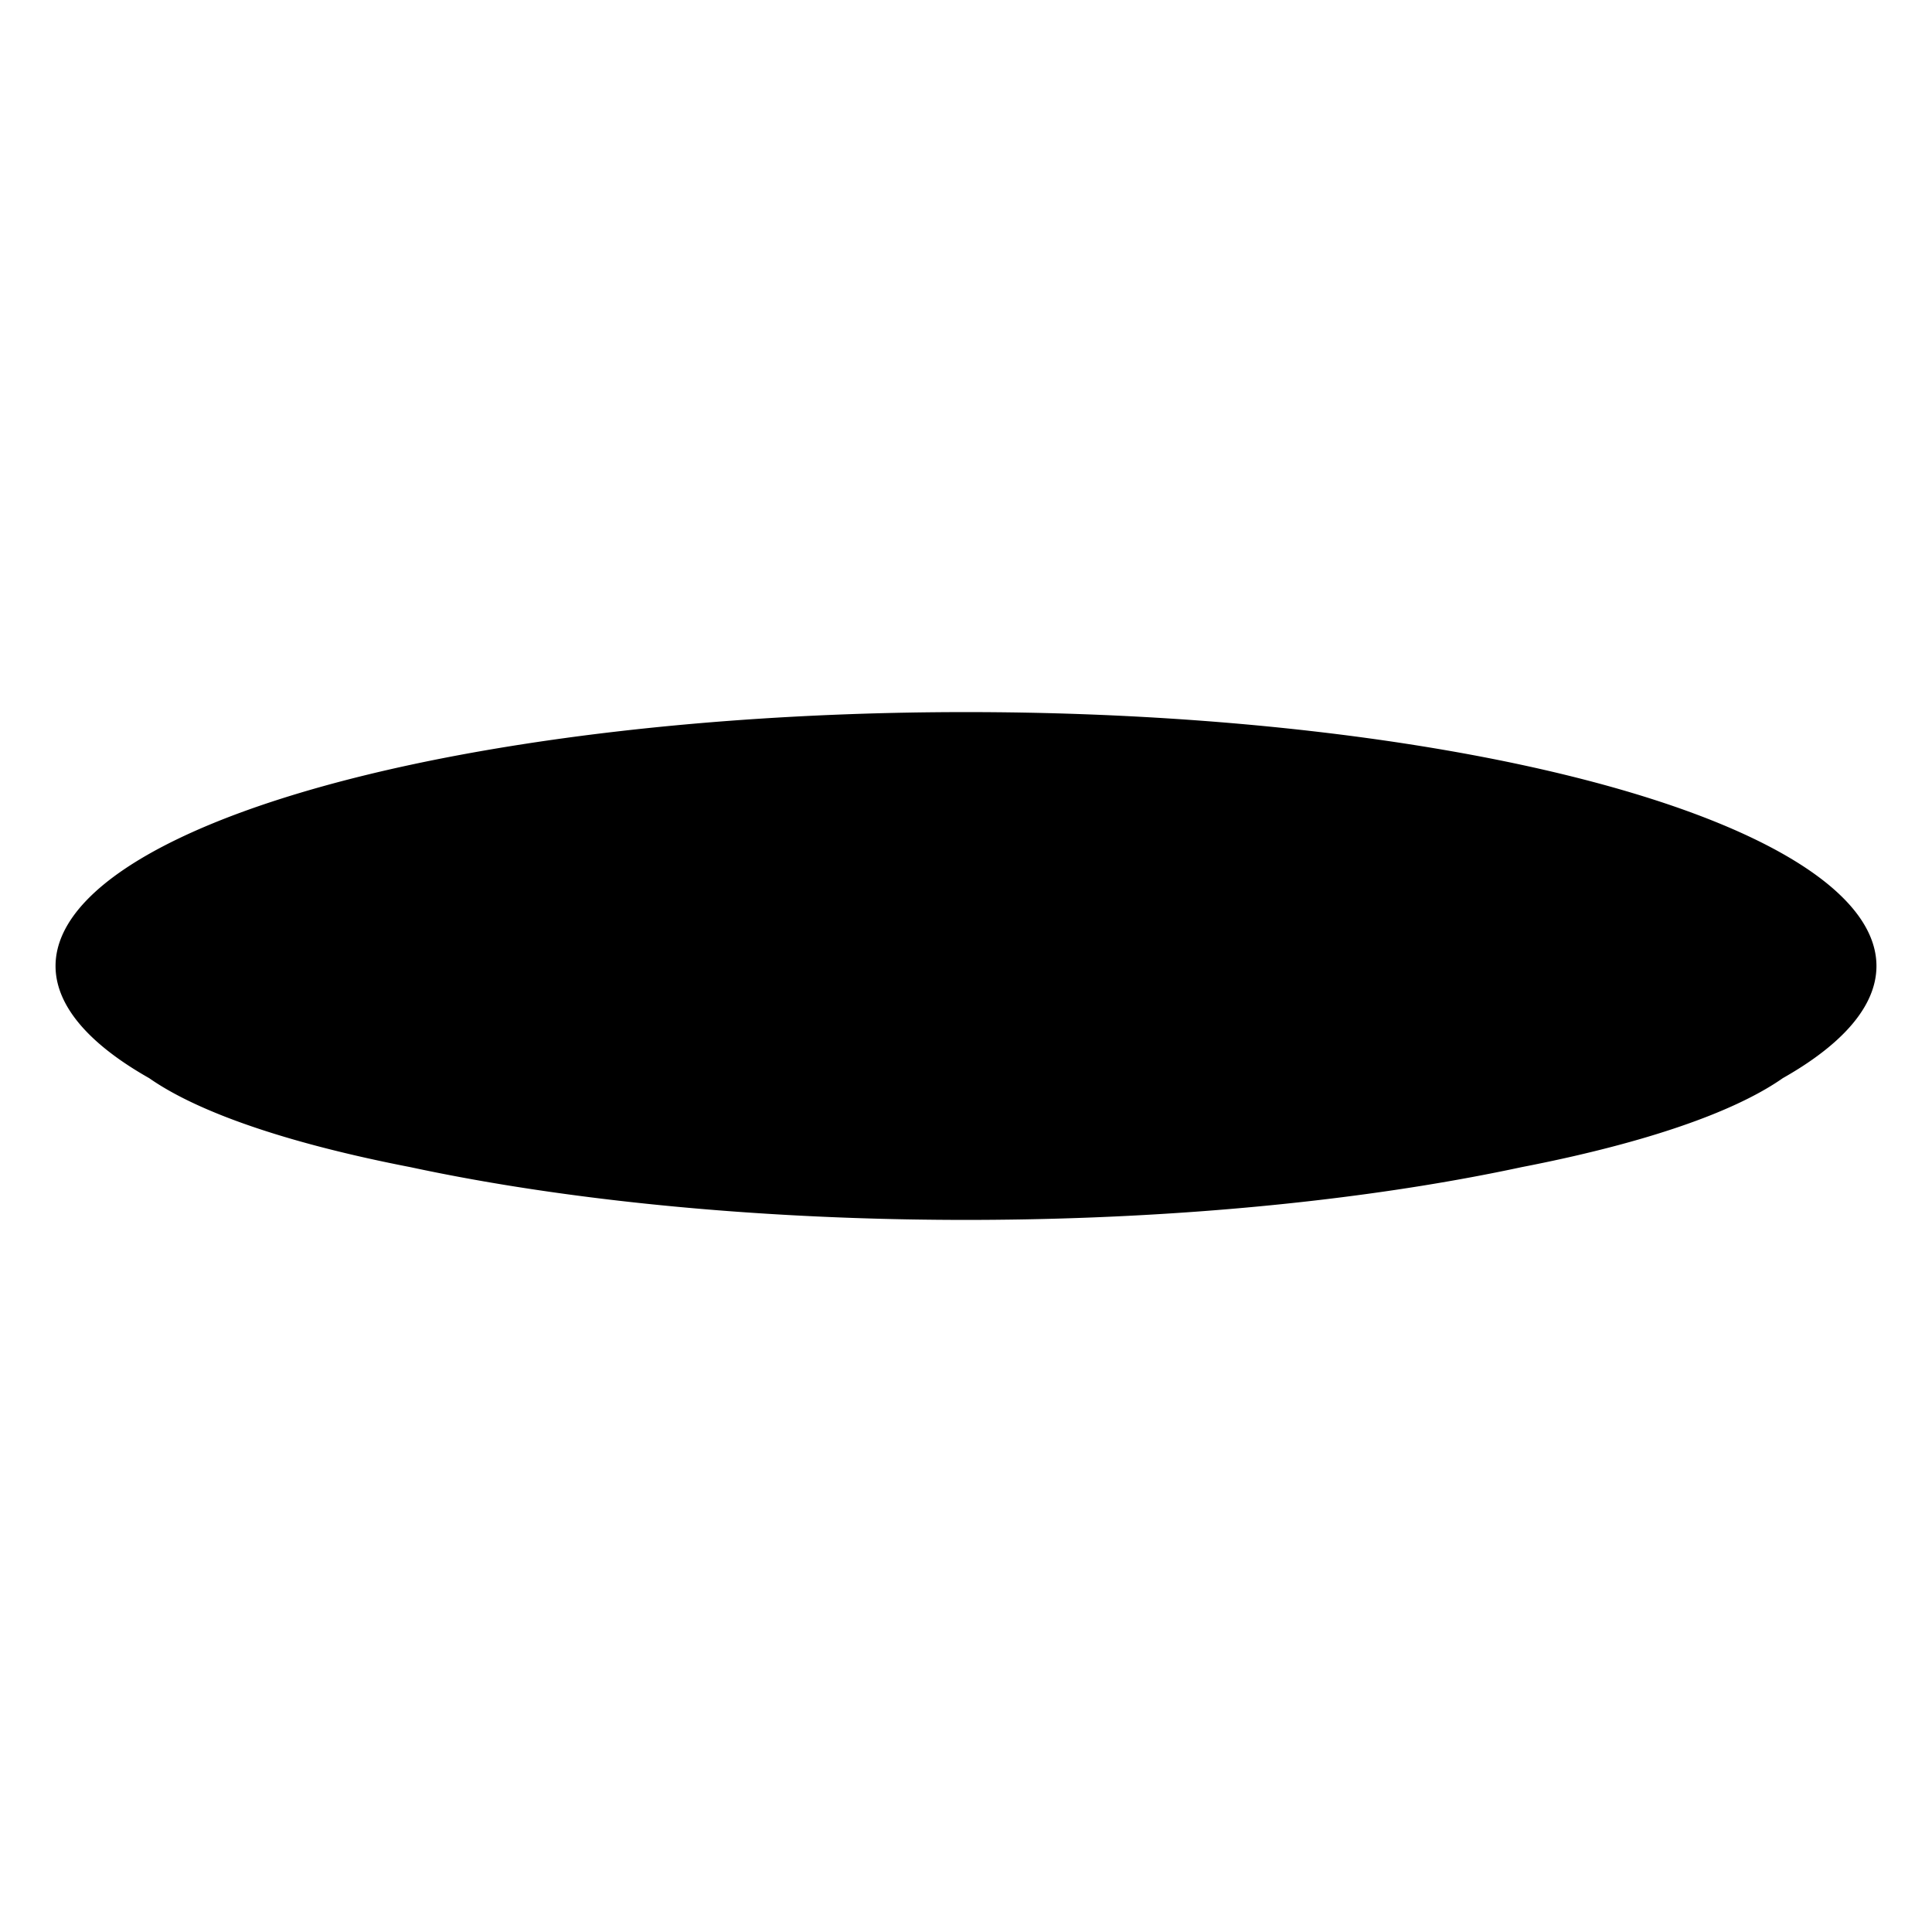 <svg
  xmlns="http://www.w3.org/2000/svg"
  viewBox="0 0 100 100"
  width="1"
  height="1"
>
  <path
    d="M 94.491,52.628 A 44.491,10.201 0 0 1 50,62.829 44.491,10.201 0 0 1 5.509,52.628 44.491,10.201 0 0 1 50,42.427 44.491,10.201 0 0 1 94.491,52.628 Z M 97.125,50 A 47.125,13.142 0 0 1 50,63.142 47.125,13.142 0 0 1 2.875,50 47.125,13.142 0 0 1 50,36.858 47.125,13.142 0 0 1 97.125,50 Z" 
    style="stroke-width:0.76"
  />
</svg>
